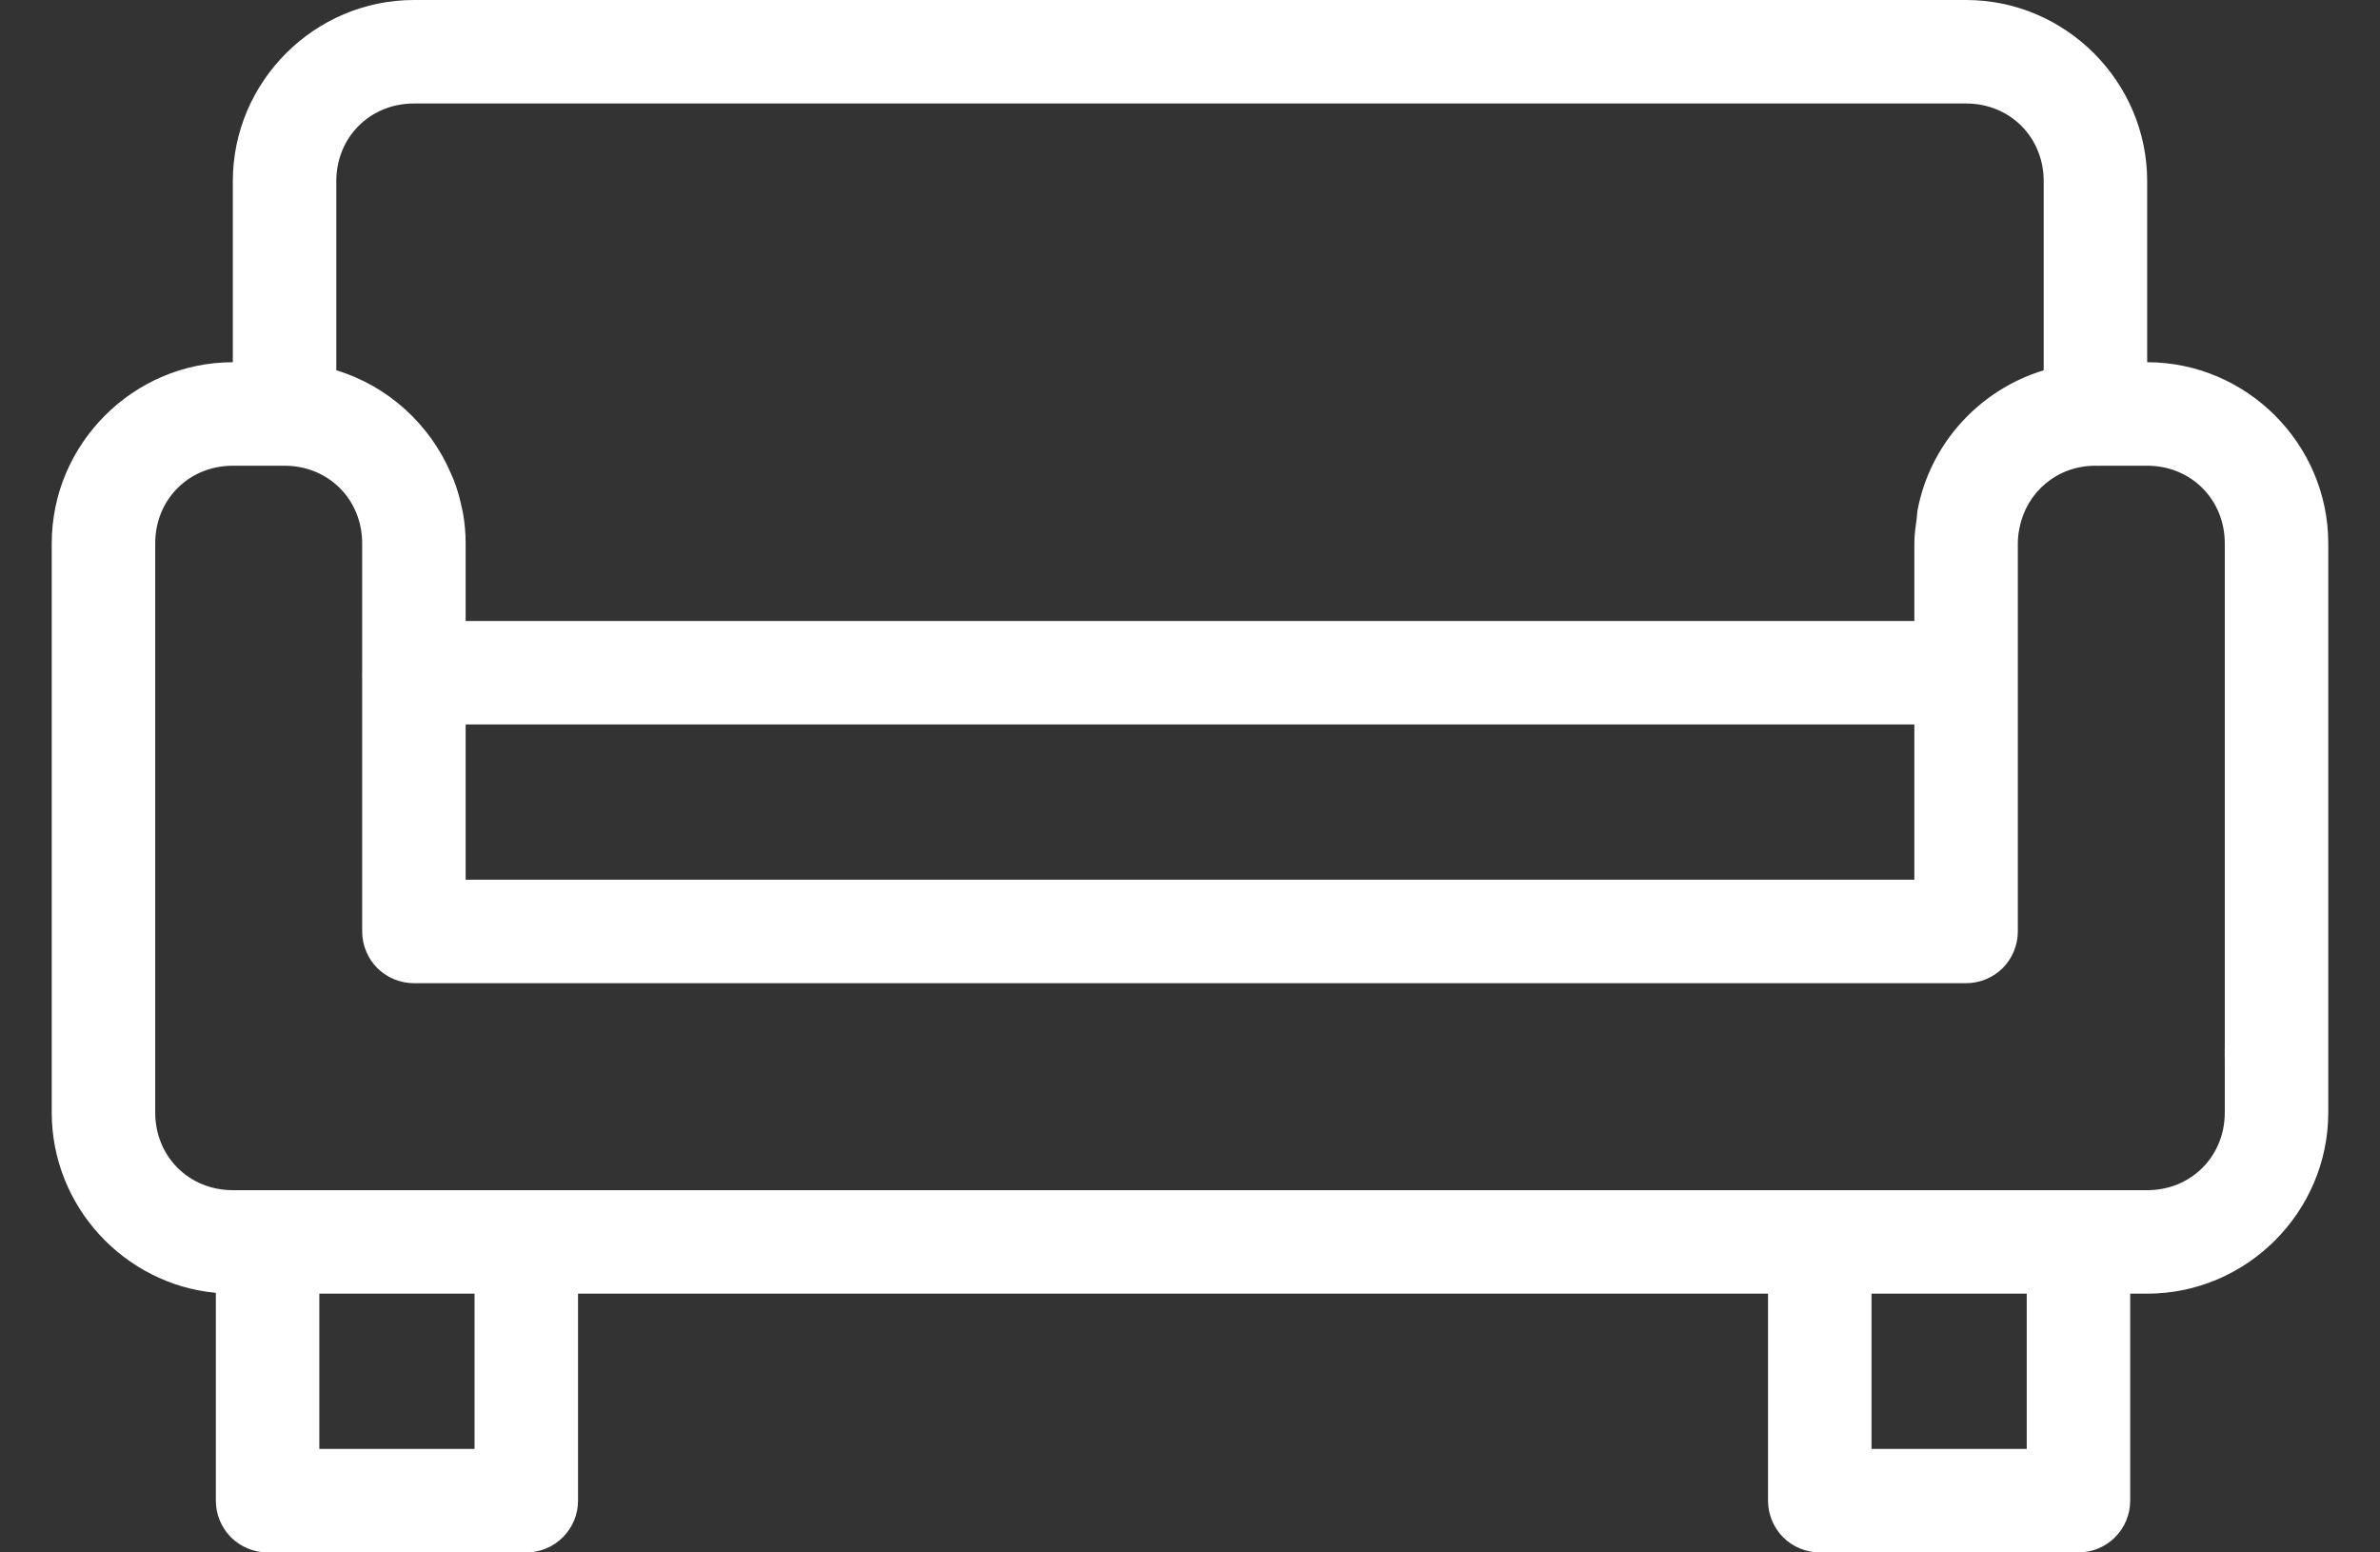 <svg width="23" height="15" viewBox="0 0 23 15" fill="none" xmlns="http://www.w3.org/2000/svg">
<rect x="0" y="0" width="23" height="15" fill="#333333" stroke="none"/>
<path d="M4 0C3.039 0 2.25 0.789 2.25 1.75V3.5C1.289 3.5 0.5 4.289 0.5 5.25V10.25V10.75C0.5 11.656 1.2 12.409 2.086 12.492V14.5C2.086 14.633 2.139 14.76 2.232 14.854C2.326 14.947 2.453 15 2.586 15H5.086C5.219 15 5.346 14.947 5.439 14.854C5.533 14.76 5.586 14.633 5.586 14.5V12.5H17.086V14.5C17.086 14.633 17.139 14.76 17.232 14.854C17.326 14.947 17.453 15 17.586 15H20.086C20.219 15 20.346 14.947 20.439 14.854C20.533 14.76 20.586 14.633 20.586 14.5V12.5H20.75C21.711 12.5 22.5 11.711 22.5 10.75V10.25V10.125V10.07V5.25C22.5 4.289 21.711 3.5 20.75 3.5V1.75C20.75 0.789 19.961 0 19 0H4ZM4 1H19C19.424 1 19.75 1.326 19.75 1.75V3.578C19.131 3.765 18.652 4.286 18.531 4.93C18.526 4.955 18.527 4.982 18.523 5.008C18.512 5.089 18.5 5.166 18.5 5.25V6H4.5V5.25C4.5 5.154 4.492 5.061 4.476 4.969C4.473 4.945 4.466 4.922 4.461 4.898C4.446 4.827 4.429 4.763 4.406 4.695C4.392 4.655 4.377 4.617 4.359 4.578C4.157 4.102 3.75 3.729 3.25 3.578V1.75C3.25 1.326 3.576 1 4 1ZM2.25 4.5H2.75C3.174 4.5 3.5 4.826 3.5 5.25V6.5C3.499 6.518 3.499 6.536 3.5 6.555V9C3.5 9.133 3.553 9.26 3.646 9.354C3.74 9.447 3.867 9.5 4 9.5H19C19.133 9.5 19.26 9.447 19.354 9.354C19.447 9.26 19.5 9.133 19.5 9V6.539C19.5 6.526 19.5 6.513 19.5 6.5V5.25C19.5 5.197 19.506 5.151 19.516 5.102C19.584 4.755 19.879 4.5 20.25 4.5C20.266 4.501 20.281 4.501 20.297 4.5H20.75C21.174 4.5 21.5 4.826 21.5 5.25V10.125C21.499 10.141 21.499 10.156 21.5 10.172C21.498 10.15 21.5 10.174 21.5 10.25V10.75C21.5 11.174 21.174 11.5 20.75 11.5H5.086H2.75H2.586H2.25C1.826 11.5 1.5 11.174 1.5 10.75V10.25V5.25C1.5 4.826 1.826 4.5 2.25 4.5ZM4.5 7H18.5V8.5H4.5V7ZM3.086 12.5H4.586V14H3.086V12.5ZM18.086 12.5H19.586V14H18.086V12.5Z" fill="white"/>
</svg>
